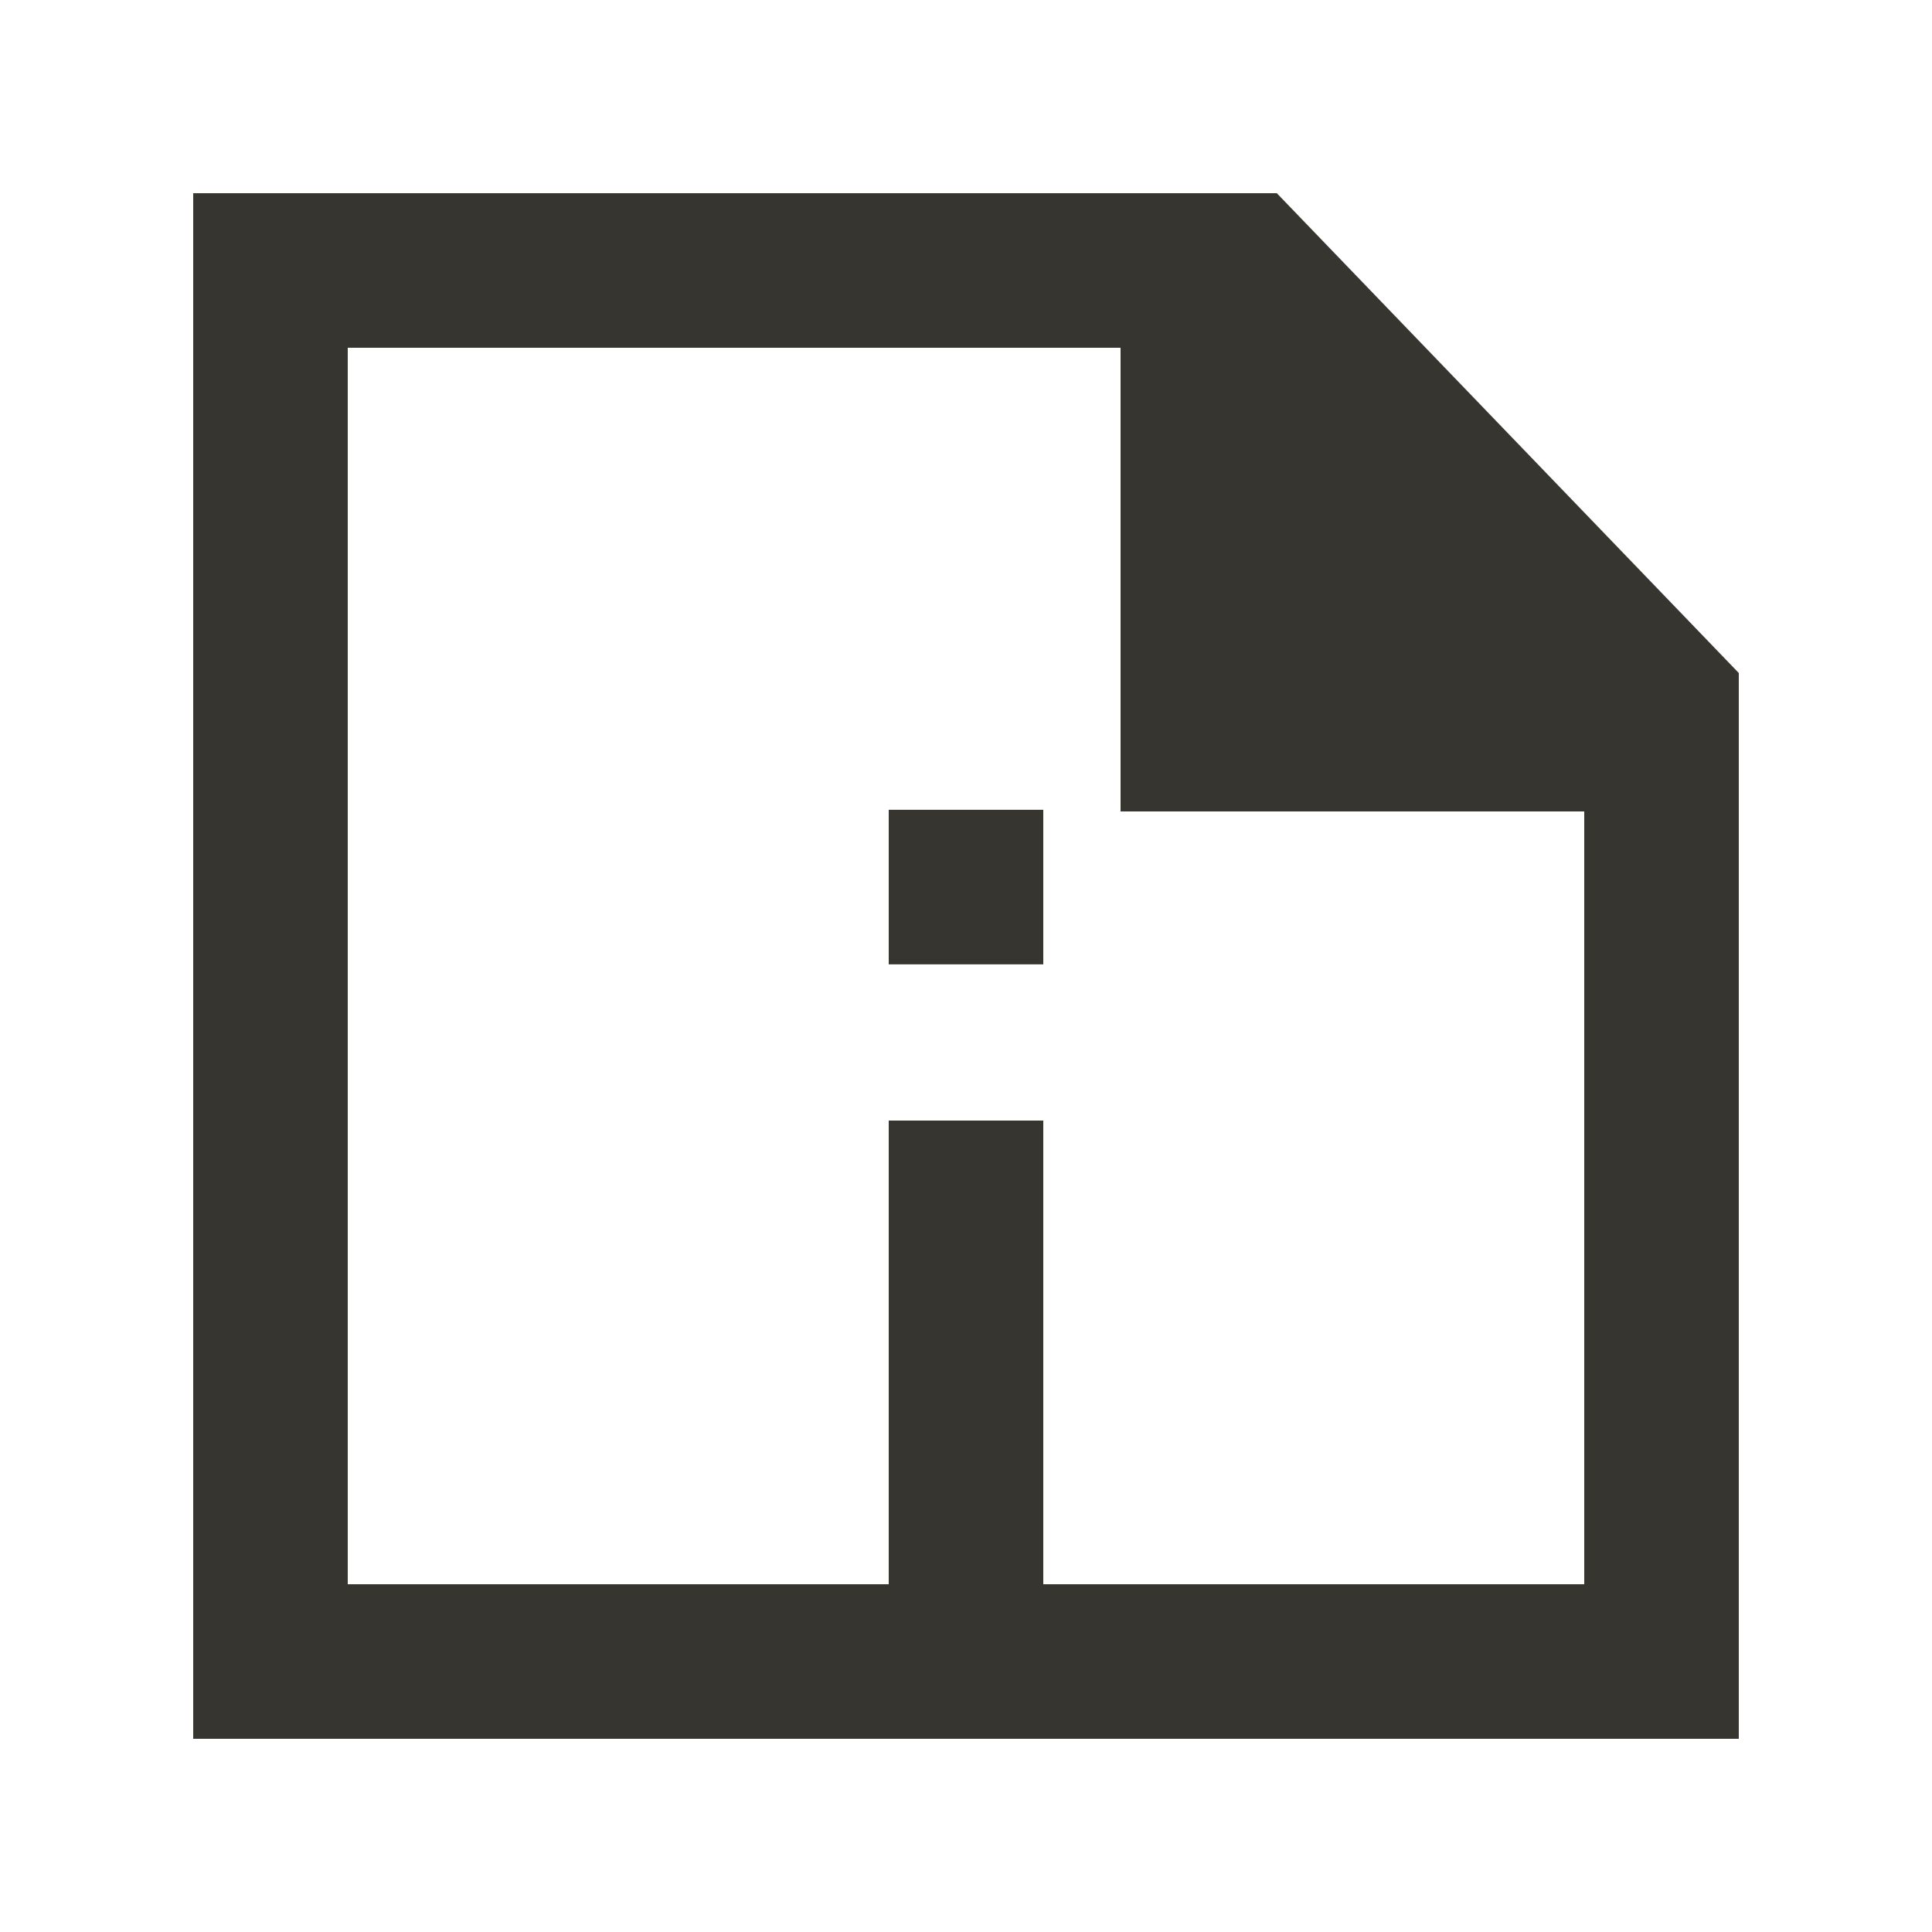 <!-- Generated by IcoMoon.io -->
<svg version="1.1" xmlns="http://www.w3.org/2000/svg" width="40" height="40" viewBox="0 0 40 40">
<title>mp-file_information-2</title>
<path fill="#37352f" d="M32.8 16.8h-9.6v-9.6h-16v25.6h11.2v-9.6h3.2v9.6h11.2v-16zM36 13.934v22.066h-32v-32h22.435l9.565 9.934zM18.4 19.966h3.2v-3.2h-3.2v3.2z"></path>
</svg>
